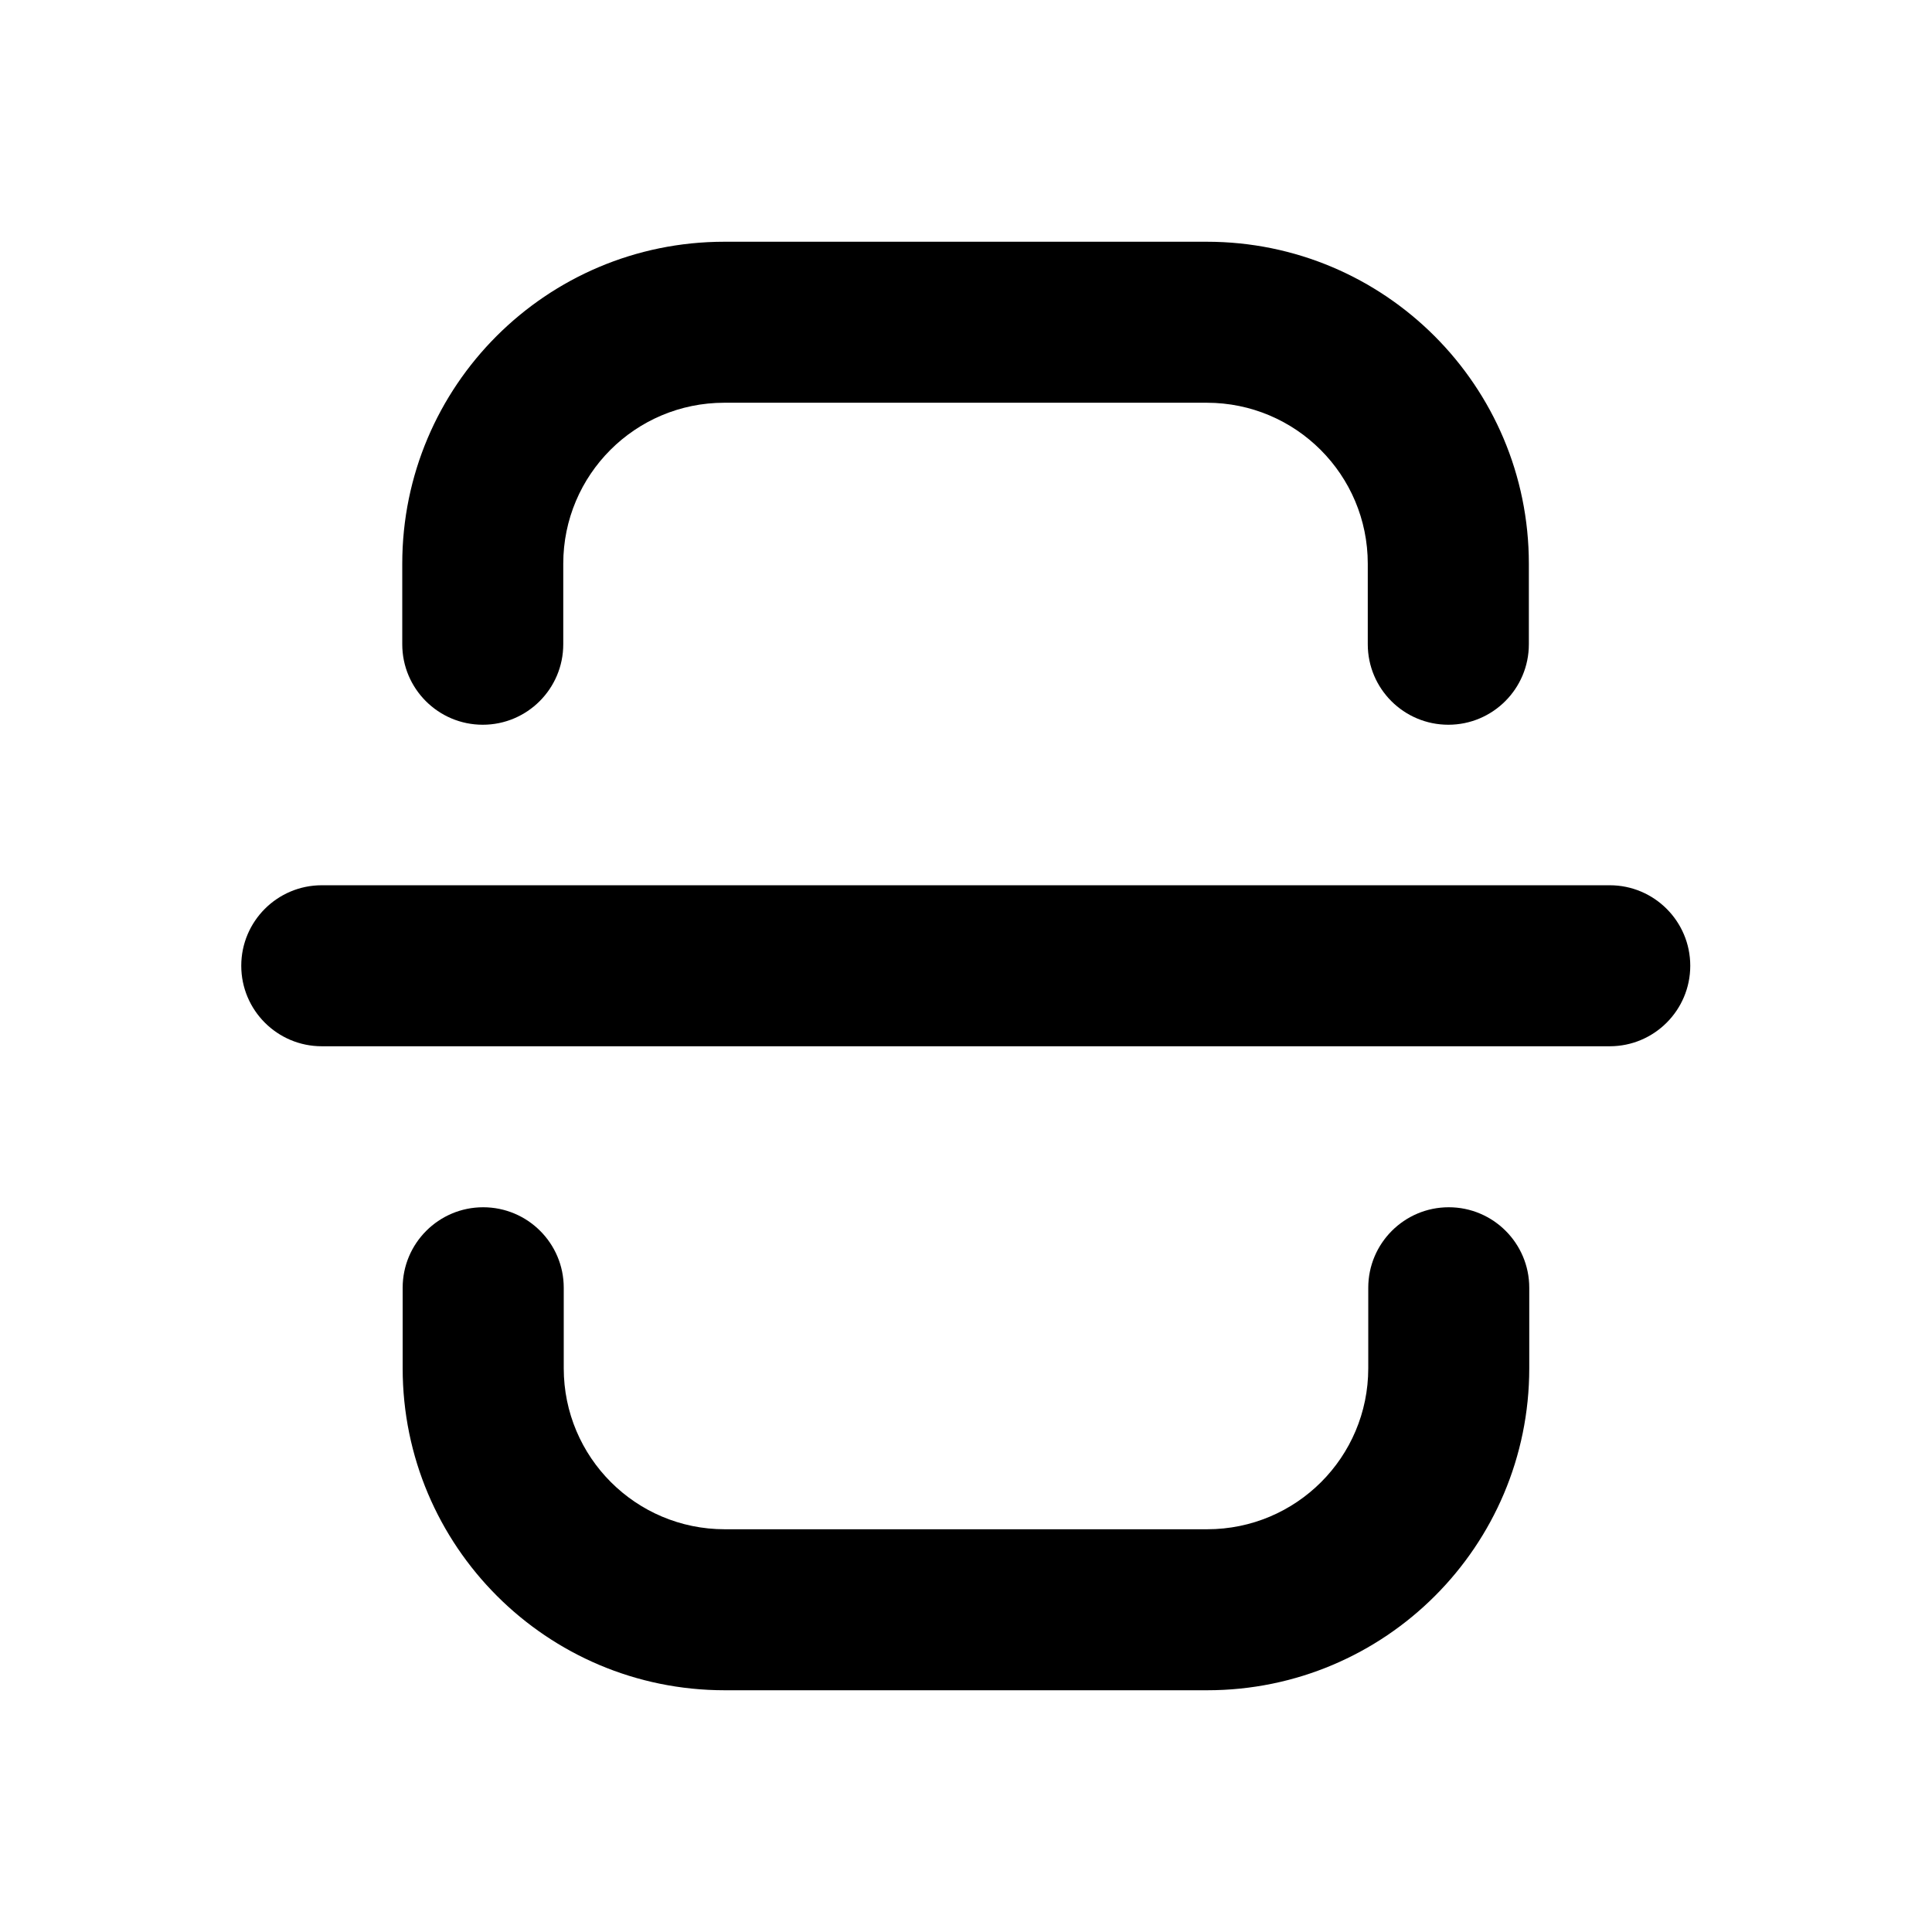 <svg width="24" height="24" viewBox="0 0 24 24" fill="none" xmlns="http://www.w3.org/2000/svg">
  <path
    d="M19.997 12.997H3.997C3.445 12.997 2.997 12.549 2.997 11.997C2.997 11.445 3.445 10.997 3.997 10.997H19.997C20.549 10.997 20.997 11.445 20.997 11.997C20.997 12.549 20.549 12.997 19.997 12.997Z"
    fill="currentColor" />
  <path
    d="M17.992 9.003C18.544 9.003 18.992 8.555 18.992 8.003V7.003C18.992 4.794 17.201 3.003 14.991 3.003H8.998C6.788 3.003 4.997 4.794 4.997 7.003V8.003C4.997 8.555 5.445 9.003 5.997 9.003C6.549 9.003 6.997 8.555 6.997 8.003V7.003C6.997 5.898 7.892 5.003 8.998 5.003H14.991C16.096 5.003 16.991 5.898 16.991 7.003V8.003C16.991 8.555 17.439 9.003 17.992 9.003Z"
    fill="currentColor" />
  <path
    d="M5.002 15.997C5.002 15.445 5.45 14.997 6.002 14.997C6.555 14.997 7.003 15.445 7.003 15.997V16.997C7.003 18.102 7.898 18.997 9.003 18.997H14.996C16.102 18.997 16.997 18.102 16.997 16.997V15.997C16.997 15.445 17.445 14.997 17.997 14.997C18.549 14.997 18.997 15.445 18.997 15.997V16.997C18.997 19.206 17.206 20.997 14.996 20.997H9.003C6.793 20.997 5.002 19.206 5.002 16.997V15.997Z"
    fill="currentColor" />
</svg>
